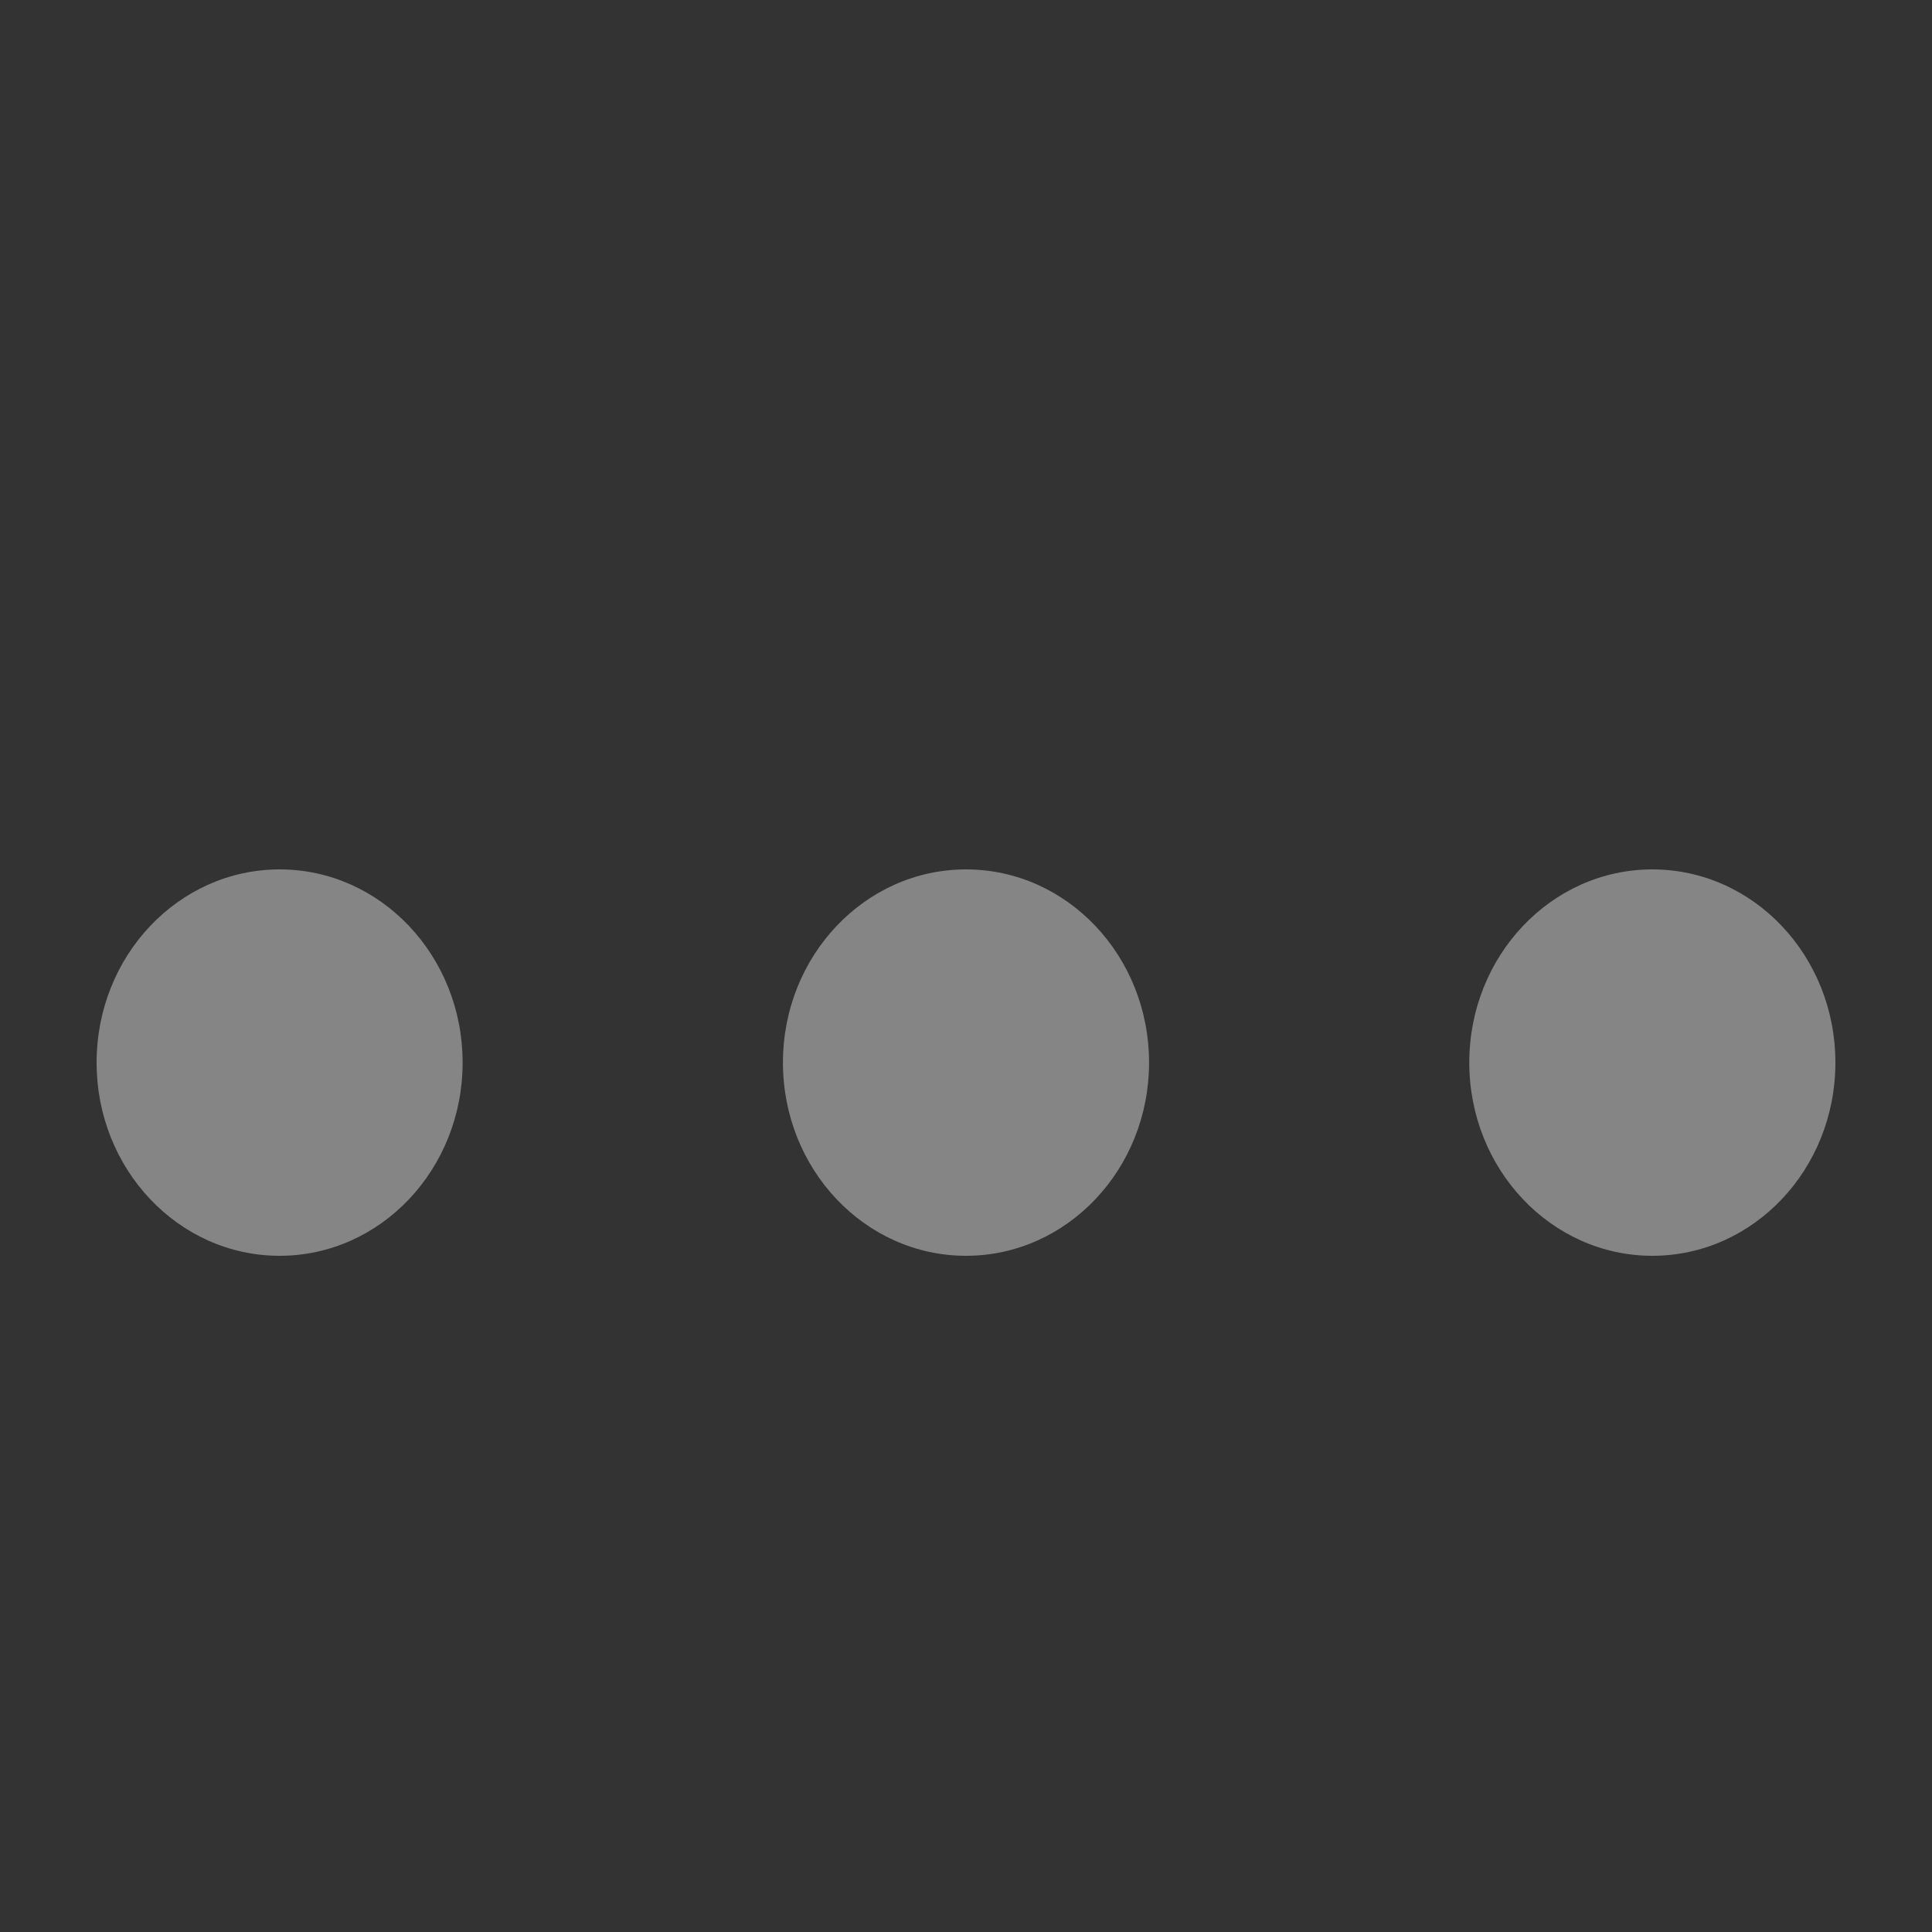 <svg width="20" height="20" viewBox="0 0 20 20" fill="none" xmlns="http://www.w3.org/2000/svg">
<rect x="0" y="0" width="20" height="20" fill="#333333" stroke="none"/>
<g opacity="0.4">
<path d="M2.895 13C1.848 13 1 12.104 1 11C1 9.895 1.848 9 2.895 9C3.941 9 4.789 9.895 4.789 11C4.789 12.104 3.941 13 2.895 13ZM10 13C8.954 13 8.105 12.104 8.105 11C8.105 9.895 8.954 9 10 9C11.046 9 11.895 9.895 11.895 11C11.895 12.104 11.046 13 10 13ZM17.105 13C16.059 13 15.21 12.104 15.21 11C15.21 9.895 16.059 9 17.105 9C18.152 9 19 9.895 19 11C19 12.104 18.152 13 17.105 13Z" fill="white"/>
</g>
</svg>
